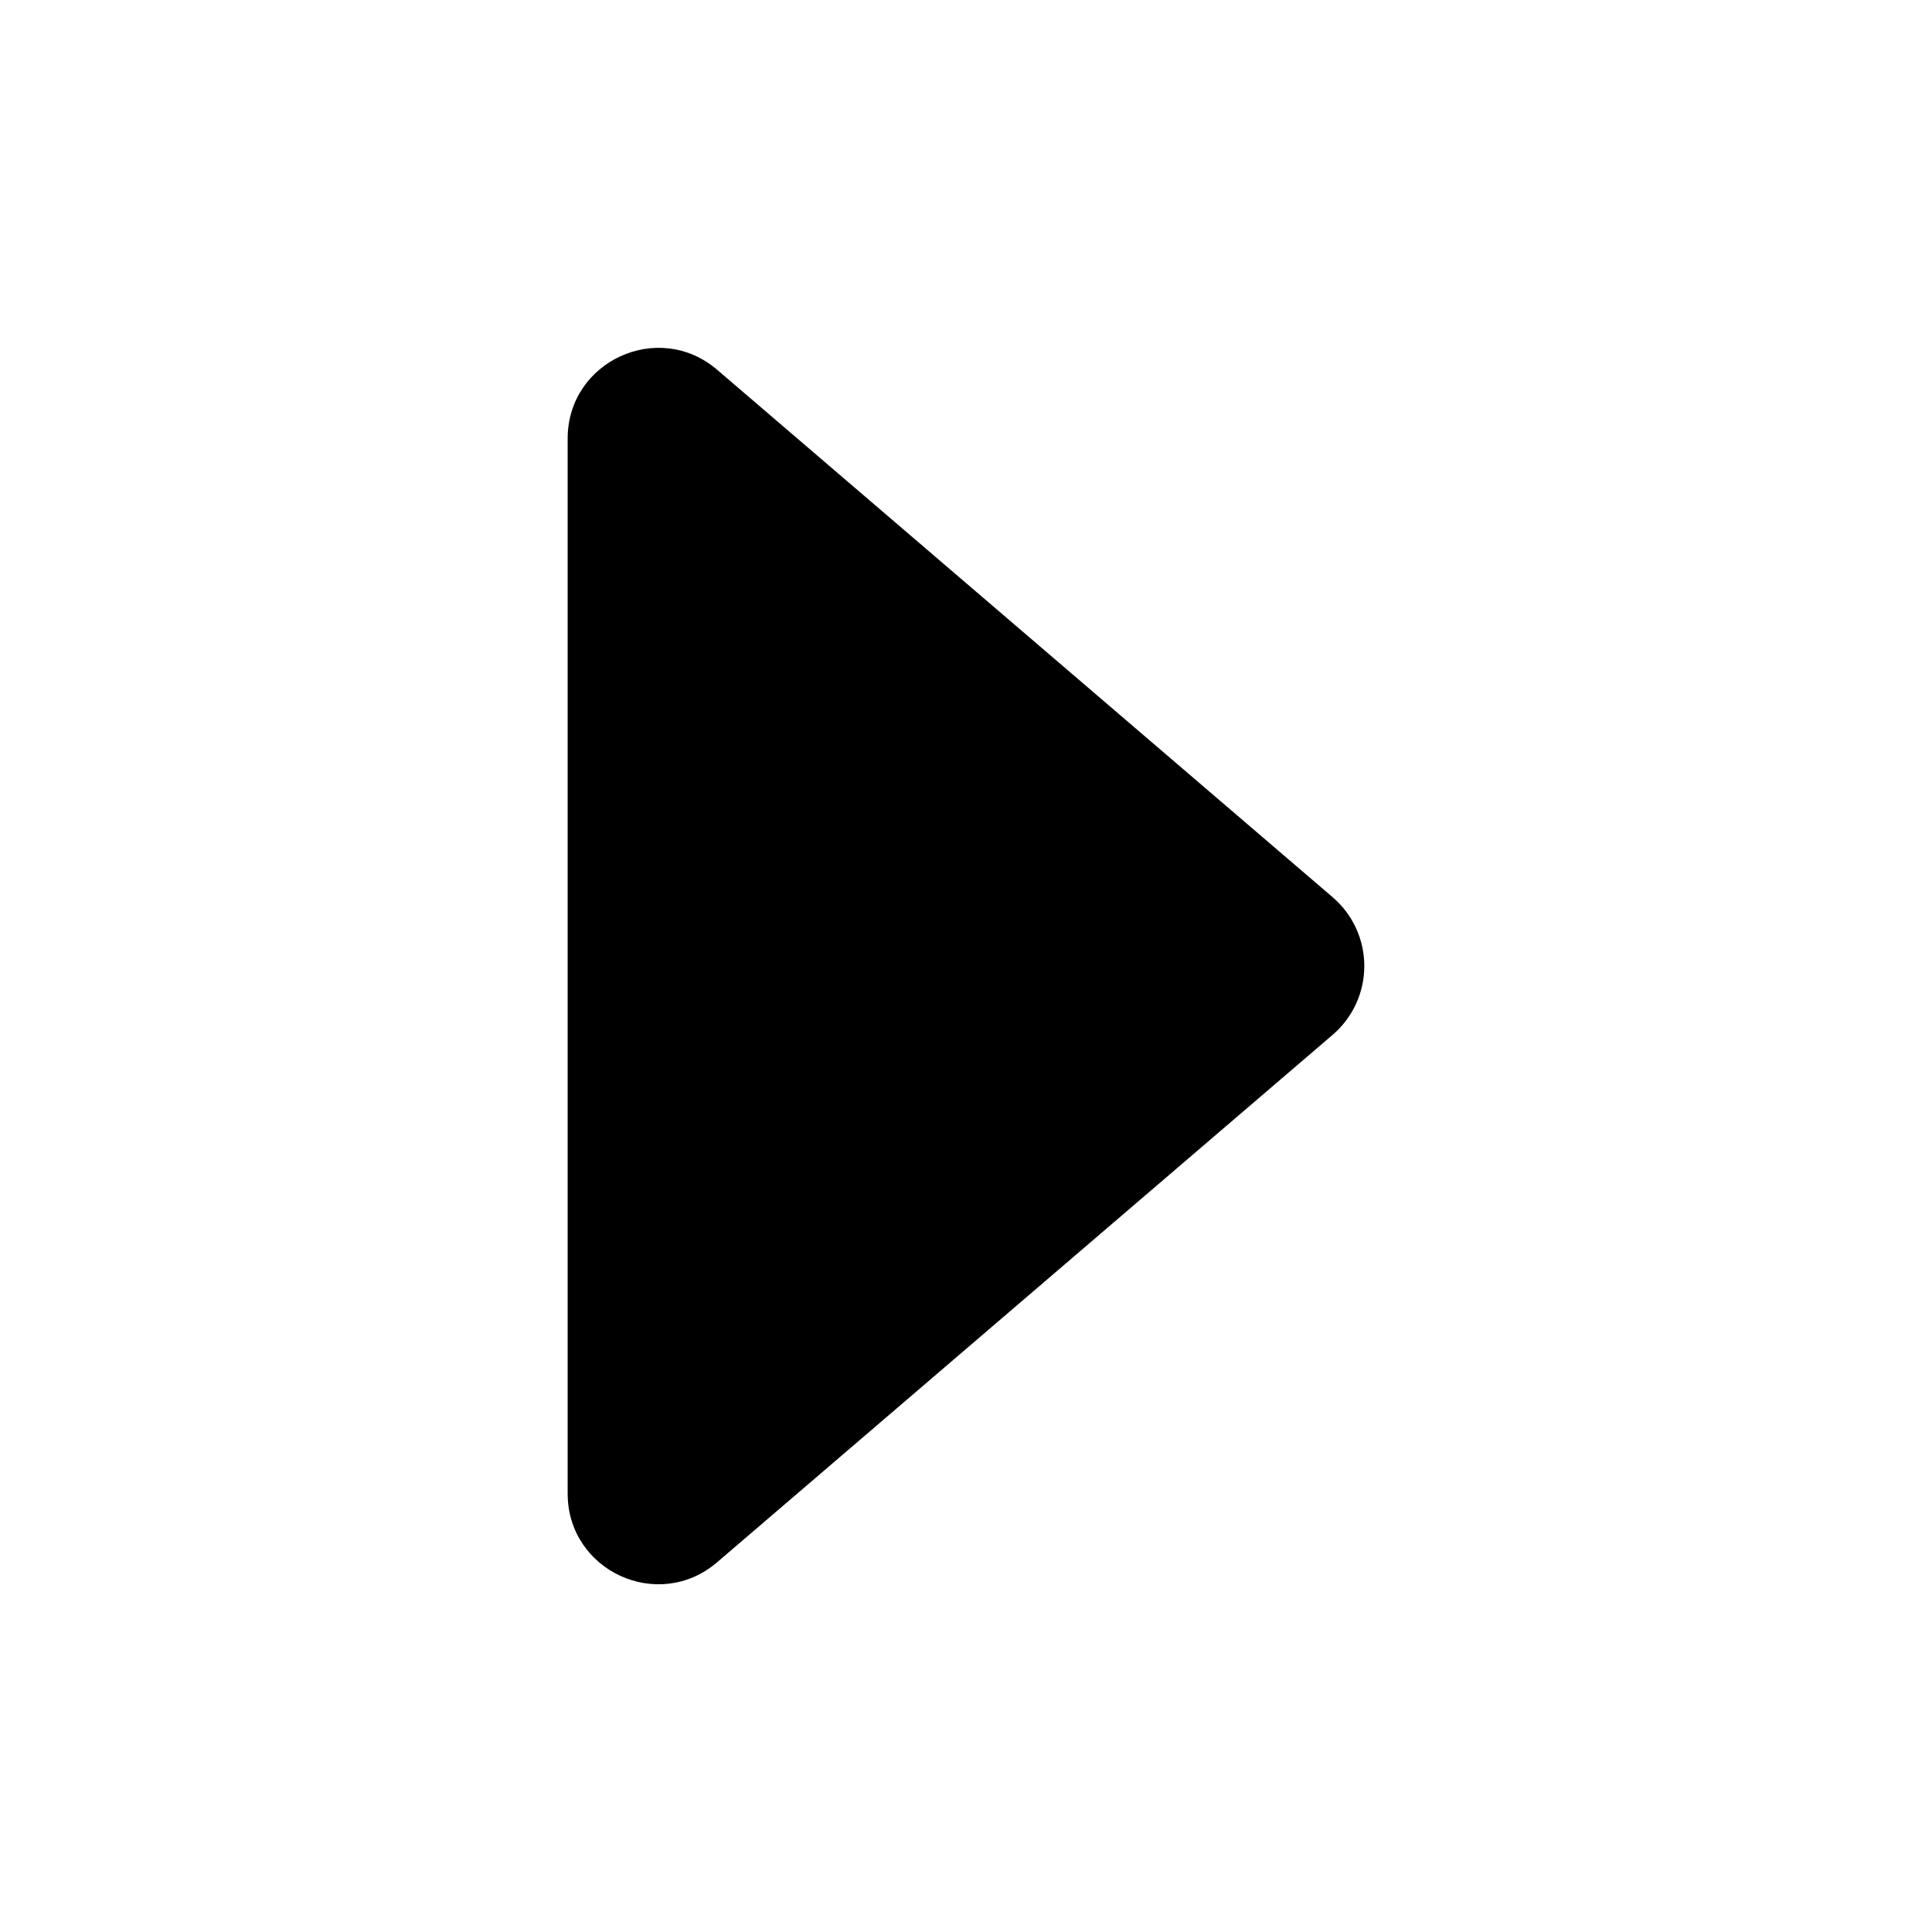 <svg width="67" height="67" viewBox="0 0 67 67" fill="none" xmlns="http://www.w3.org/2000/svg">
<path d="M24.871 54.176L46.217 35.885C46.561 35.59 46.837 35.224 47.026 34.812C47.215 34.401 47.313 33.953 47.313 33.5C47.313 33.047 47.215 32.6 47.026 32.188C46.837 31.776 46.561 31.411 46.217 31.116L24.871 12.824C22.834 11.079 19.686 12.526 19.686 15.209V51.797C19.686 54.48 22.834 55.927 24.871 54.176Z" fill="black"/>
</svg>
